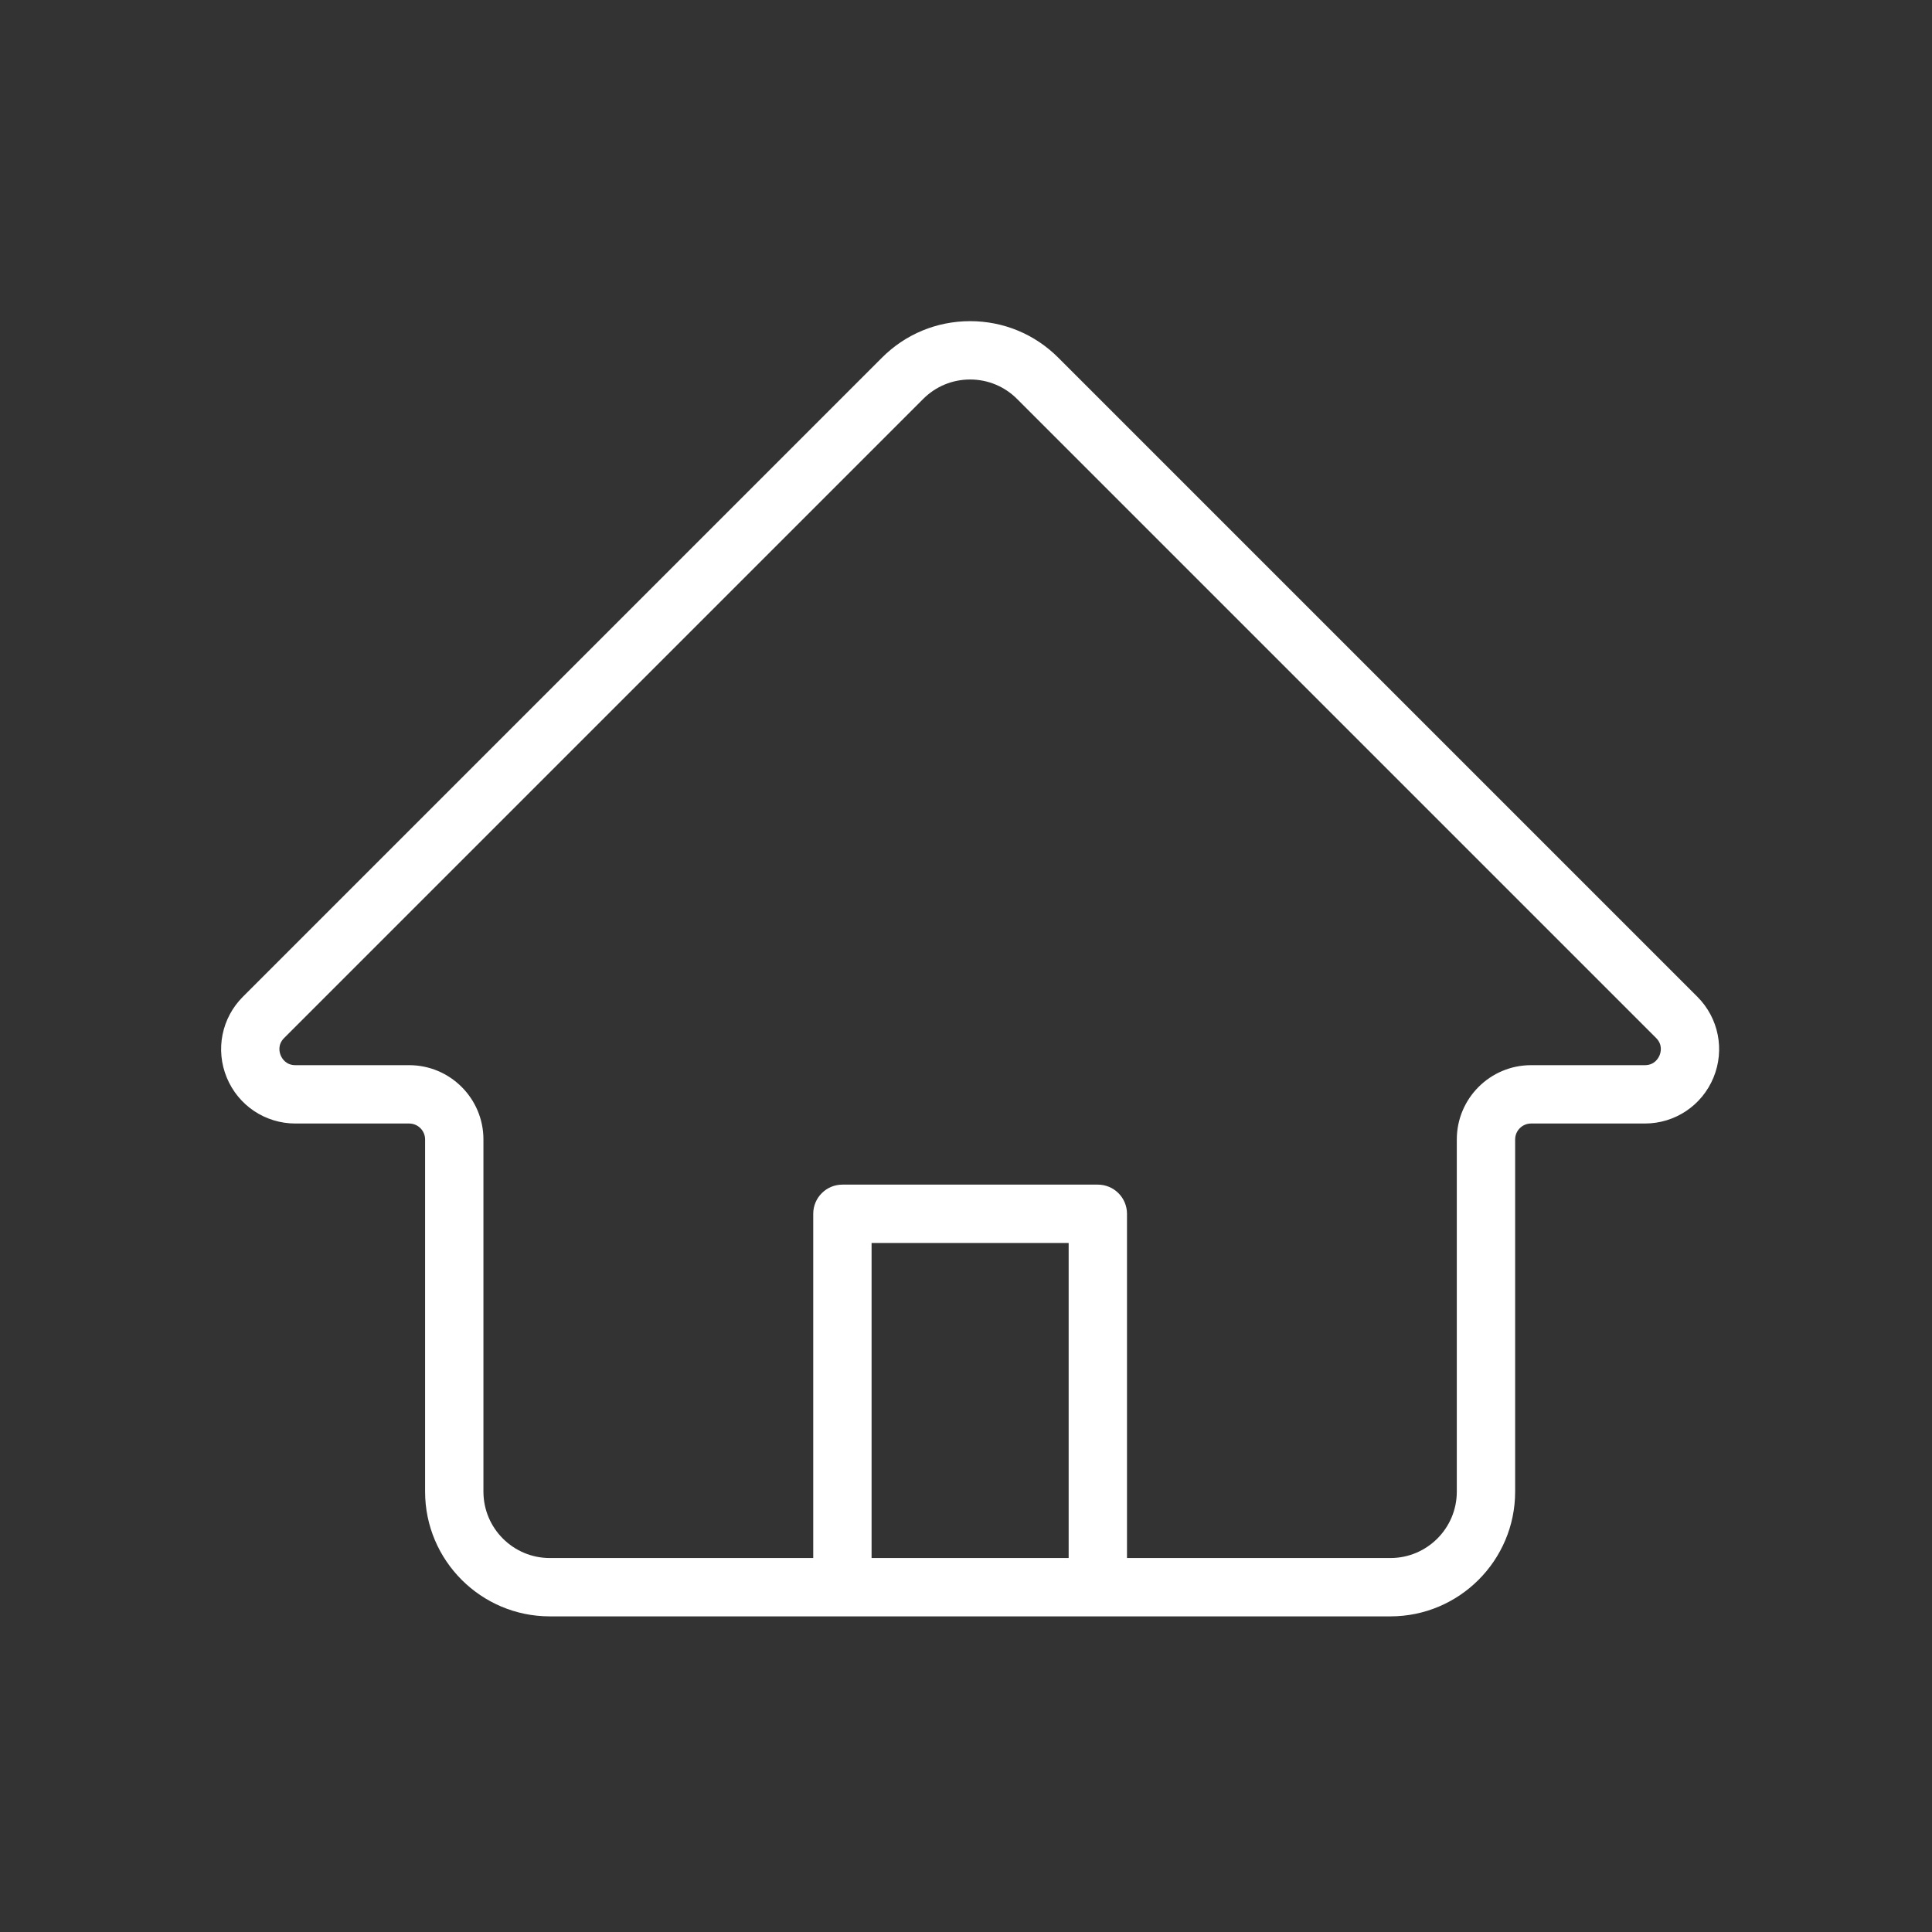 <?xml version="1.0" encoding="utf-8"?>
<!-- Generator: Adobe Illustrator 17.0.0, SVG Export Plug-In . SVG Version: 6.00 Build 0)  -->
<!DOCTYPE svg PUBLIC "-//W3C//DTD SVG 1.1//EN" "http://www.w3.org/Graphics/SVG/1.1/DTD/svg11.dtd">
<svg version="1.1" id="Capa_1" xmlns="http://www.w3.org/2000/svg" xmlns:xlink="http://www.w3.org/1999/xlink" x="0px" y="0px"
	 width="200px" height="200px" viewBox="0 0 200 200" enable-background="new 0 0 200 200" xml:space="preserve">
<rect x="0" y="0" width="200" height="200" fill="#333333" stroke="none"/>
<path fill="#FFFFFF" d="M175.71,103.183l-66.156-66.156c-2.439-2.439-5.68-3.781-9.127-3.781c-3.45,0-6.691,1.342-9.127,3.781
	l-66.156,66.156c-2.206,2.206-2.861,5.494-1.666,8.378c1.194,2.883,3.981,4.745,7.101,4.745h11.778c0.908,0,1.648,0.74,1.648,1.648
	v36.462c0,7.119,5.791,12.91,12.907,12.91h30.294h26.44h30.291c7.119,0,12.91-5.792,12.91-12.91v-36.462
	c0-0.908,0.74-1.648,1.648-1.648h11.778c3.12,0,5.907-1.862,7.101-4.745C178.57,108.677,177.915,105.389,175.71,103.183z
	 M90.226,161.287v-32.615h20.401v32.615H90.226z M171.796,109.249c-0.127,0.306-0.528,1.017-1.522,1.017h-11.778
	c-4.241,0-7.688,3.449-7.688,7.688v36.462c0,3.789-3.082,6.871-6.871,6.871h-27.271v-35.635c0-1.667-1.351-3.02-3.02-3.02h-26.44
	c-1.669,0-3.02,1.352-3.02,3.02v35.635H56.913c-3.786,0-6.868-3.082-6.868-6.871v-36.462c0-4.239-3.447-7.688-7.688-7.688H30.579
	c-0.994,0-1.395-0.711-1.522-1.017c-0.127-0.305-0.345-1.093,0.357-1.796L95.57,41.297c1.298-1.298,3.023-2.011,4.857-2.011
	s3.559,0.714,4.857,2.011l66.156,66.156C172.141,108.156,171.923,108.944,171.796,109.249z"/>
</svg>
